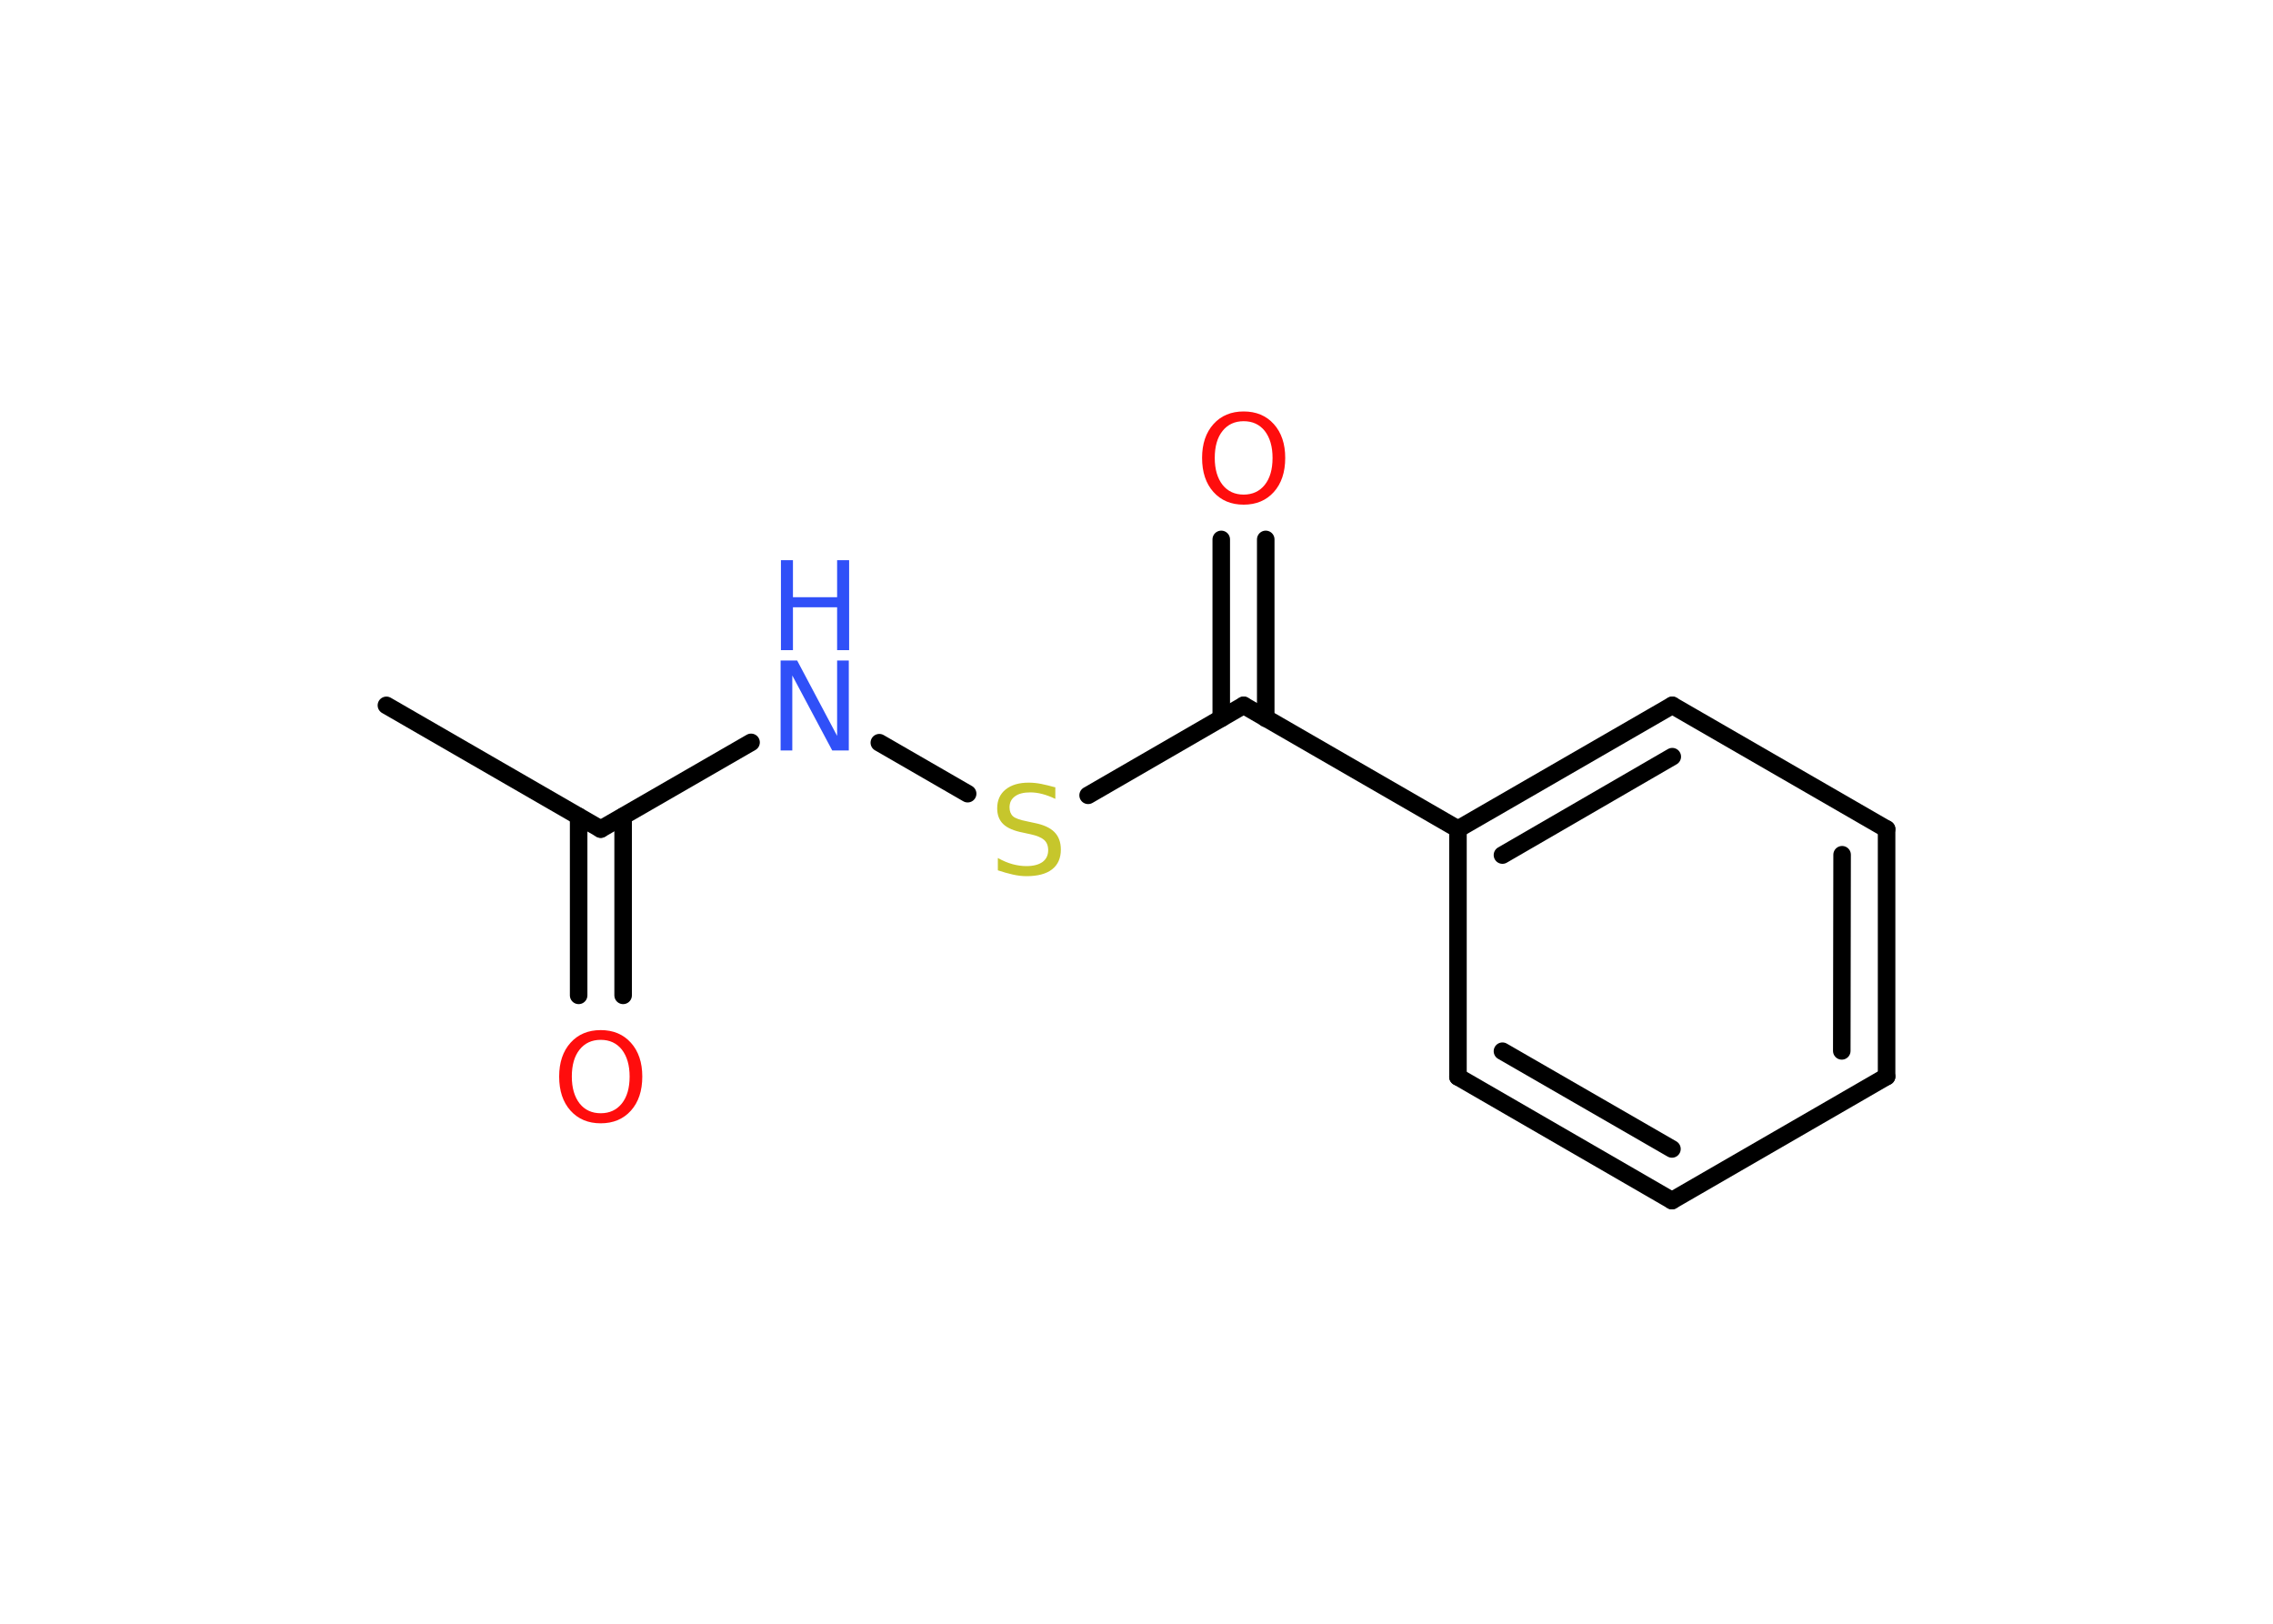 <?xml version='1.0' encoding='UTF-8'?>
<!DOCTYPE svg PUBLIC "-//W3C//DTD SVG 1.1//EN" "http://www.w3.org/Graphics/SVG/1.1/DTD/svg11.dtd">
<svg version='1.2' xmlns='http://www.w3.org/2000/svg' xmlns:xlink='http://www.w3.org/1999/xlink' width='70.0mm' height='50.0mm' viewBox='0 0 70.0 50.0'>
  <desc>Generated by the Chemistry Development Kit (http://github.com/cdk)</desc>
  <g stroke-linecap='round' stroke-linejoin='round' stroke='#000000' stroke-width='.54' fill='#FF0D0D'>
    <rect x='.0' y='.0' width='70.0' height='50.0' fill='#FFFFFF' stroke='none'/>
    <g id='mol1' class='mol'>
      <line id='mol1bnd1' class='bond' x1='11.9' y1='21.72' x2='18.5' y2='25.53'/>
      <g id='mol1bnd2' class='bond'>
        <line x1='19.19' y1='25.14' x2='19.19' y2='30.65'/>
        <line x1='17.82' y1='25.14' x2='17.82' y2='30.65'/>
      </g>
      <line id='mol1bnd3' class='bond' x1='18.5' y1='25.53' x2='23.13' y2='22.86'/>
      <line id='mol1bnd4' class='bond' x1='27.08' y1='22.87' x2='29.8' y2='24.44'/>
      <line id='mol1bnd5' class='bond' x1='33.51' y1='24.49' x2='38.3' y2='21.72'/>
      <g id='mol1bnd6' class='bond'>
        <line x1='37.61' y1='22.12' x2='37.61' y2='16.61'/>
        <line x1='38.98' y1='22.12' x2='38.98' y2='16.61'/>
      </g>
      <line id='mol1bnd7' class='bond' x1='38.3' y1='21.72' x2='44.9' y2='25.53'/>
      <g id='mol1bnd8' class='bond'>
        <line x1='51.5' y1='21.72' x2='44.9' y2='25.53'/>
        <line x1='51.5' y1='23.3' x2='46.27' y2='26.33'/>
      </g>
      <line id='mol1bnd9' class='bond' x1='51.5' y1='21.72' x2='58.1' y2='25.53'/>
      <g id='mol1bnd10' class='bond'>
        <line x1='58.1' y1='33.15' x2='58.1' y2='25.53'/>
        <line x1='56.72' y1='32.36' x2='56.73' y2='26.32'/>
      </g>
      <line id='mol1bnd11' class='bond' x1='58.1' y1='33.15' x2='51.49' y2='36.97'/>
      <g id='mol1bnd12' class='bond'>
        <line x1='44.9' y1='33.16' x2='51.49' y2='36.97'/>
        <line x1='46.27' y1='32.37' x2='51.49' y2='35.38'/>
      </g>
      <line id='mol1bnd13' class='bond' x1='44.9' y1='25.53' x2='44.9' y2='33.16'/>
      <path id='mol1atm3' class='atom' d='M18.5 32.02q-.41 .0 -.65 .3q-.24 .3 -.24 .83q.0 .52 .24 .83q.24 .3 .65 .3q.41 .0 .65 -.3q.24 -.3 .24 -.83q.0 -.52 -.24 -.83q-.24 -.3 -.65 -.3zM18.5 31.72q.58 .0 .93 .39q.35 .39 .35 1.04q.0 .66 -.35 1.05q-.35 .39 -.93 .39q-.58 .0 -.93 -.39q-.35 -.39 -.35 -1.05q.0 -.65 .35 -1.04q.35 -.39 .93 -.39z' stroke='none'/>
      <g id='mol1atm4' class='atom'>
        <path d='M24.05 20.34h.5l1.23 2.32v-2.32h.36v2.77h-.51l-1.23 -2.31v2.31h-.36v-2.77z' stroke='none' fill='#3050F8'/>
        <path d='M24.05 17.25h.37v1.14h1.36v-1.14h.37v2.77h-.37v-1.32h-1.36v1.32h-.37v-2.77z' stroke='none' fill='#3050F8'/>
      </g>
      <path id='mol1atm5' class='atom' d='M32.5 24.24v.36q-.21 -.1 -.4 -.15q-.19 -.05 -.37 -.05q-.31 .0 -.47 .12q-.17 .12 -.17 .34q.0 .18 .11 .28q.11 .09 .42 .15l.23 .05q.42 .08 .62 .28q.2 .2 .2 .54q.0 .4 -.27 .61q-.27 .21 -.79 .21q-.2 .0 -.42 -.05q-.22 -.05 -.46 -.13v-.38q.23 .13 .45 .19q.22 .06 .43 .06q.32 .0 .5 -.13q.17 -.13 .17 -.36q.0 -.21 -.13 -.32q-.13 -.11 -.41 -.17l-.23 -.05q-.42 -.08 -.61 -.26q-.19 -.18 -.19 -.49q.0 -.37 .26 -.58q.26 -.21 .71 -.21q.19 .0 .39 .04q.2 .04 .41 .1z' stroke='none' fill='#C6C62C'/>
      <path id='mol1atm7' class='atom' d='M38.3 12.97q-.41 .0 -.65 .3q-.24 .3 -.24 .83q.0 .52 .24 .83q.24 .3 .65 .3q.41 .0 .65 -.3q.24 -.3 .24 -.83q.0 -.52 -.24 -.83q-.24 -.3 -.65 -.3zM38.3 12.67q.58 .0 .93 .39q.35 .39 .35 1.04q.0 .66 -.35 1.05q-.35 .39 -.93 .39q-.58 .0 -.93 -.39q-.35 -.39 -.35 -1.05q.0 -.65 .35 -1.04q.35 -.39 .93 -.39z' stroke='none'/>
    </g>
  </g>
</svg>
